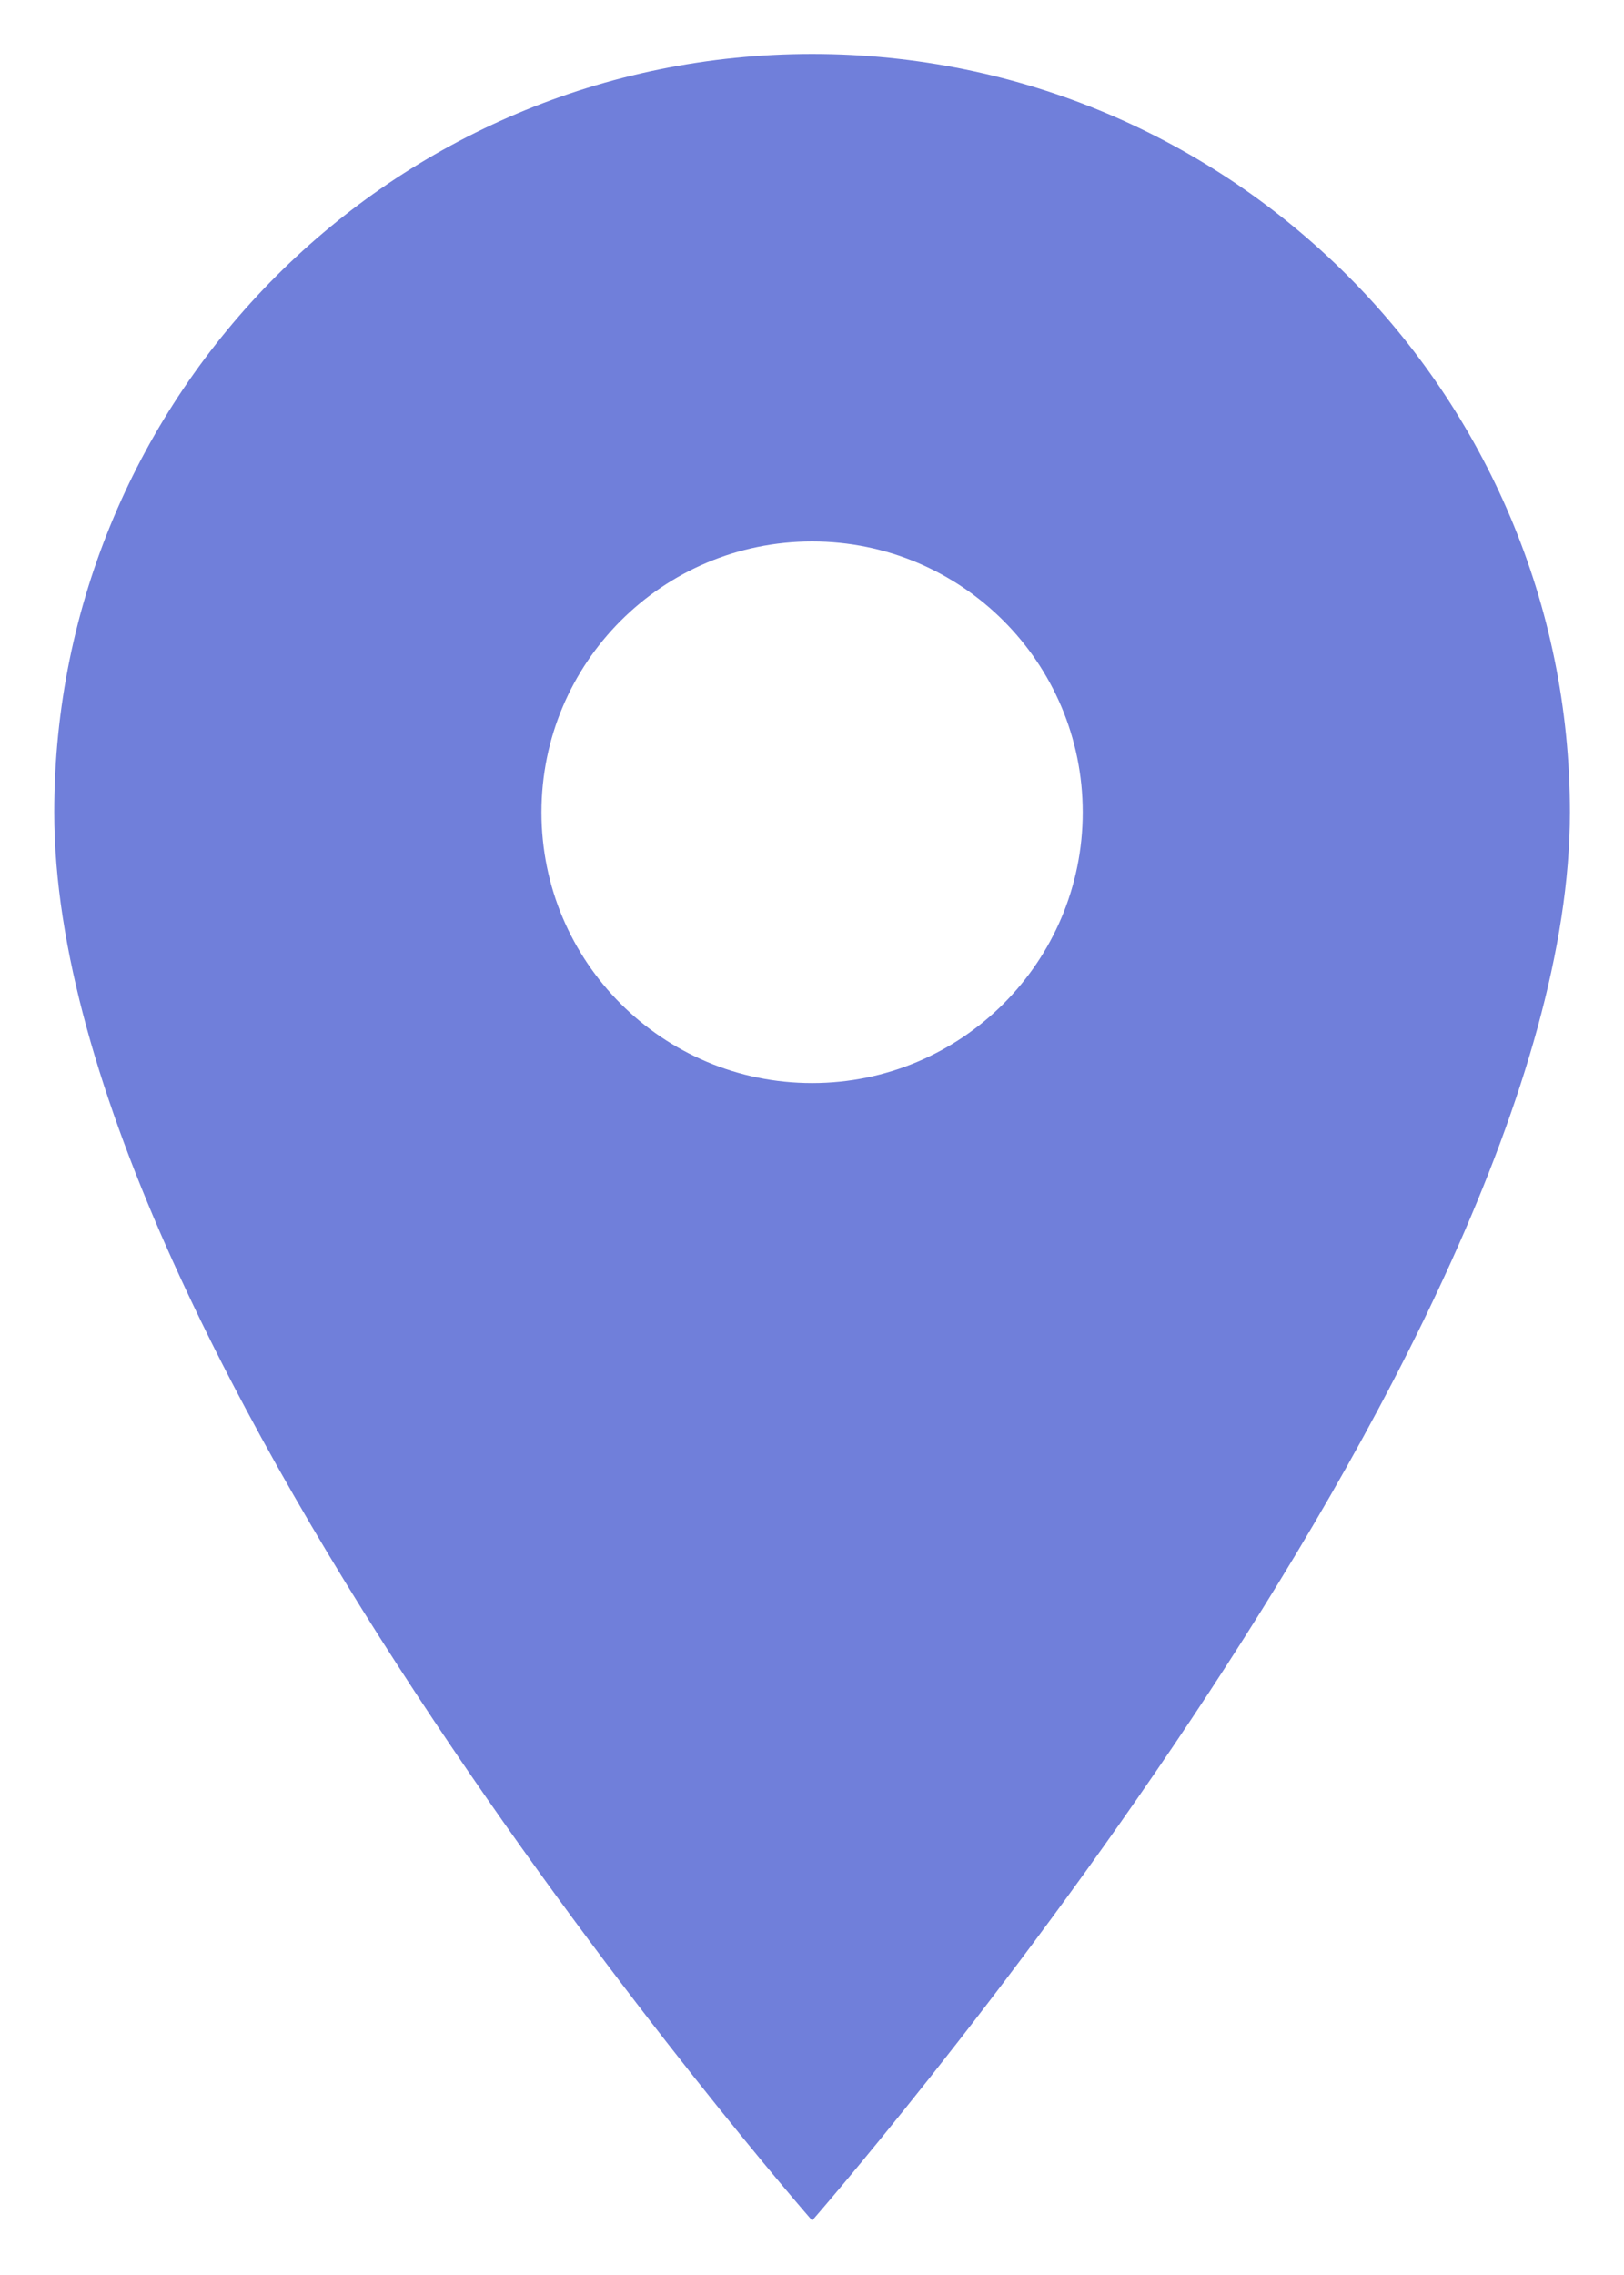<svg width="10" height="14" viewBox="0 0 10 14" fill="none" xmlns="http://www.w3.org/2000/svg">
<path d="M5.001 0.332C2.423 0.332 0.334 2.421 0.334 4.999C0.334 8.332 5.001 13.665 5.001 13.665C5.001 13.665 9.667 8.332 9.667 4.999C9.667 2.421 7.578 0.332 5.001 0.332ZM5.001 6.665C4.08 6.665 3.334 5.919 3.334 4.999C3.334 4.078 4.08 3.332 5.001 3.332C5.921 3.332 6.667 4.078 6.667 4.999C6.667 5.919 5.921 6.665 5.001 6.665Z" fill="#707FDA"/>
</svg>
